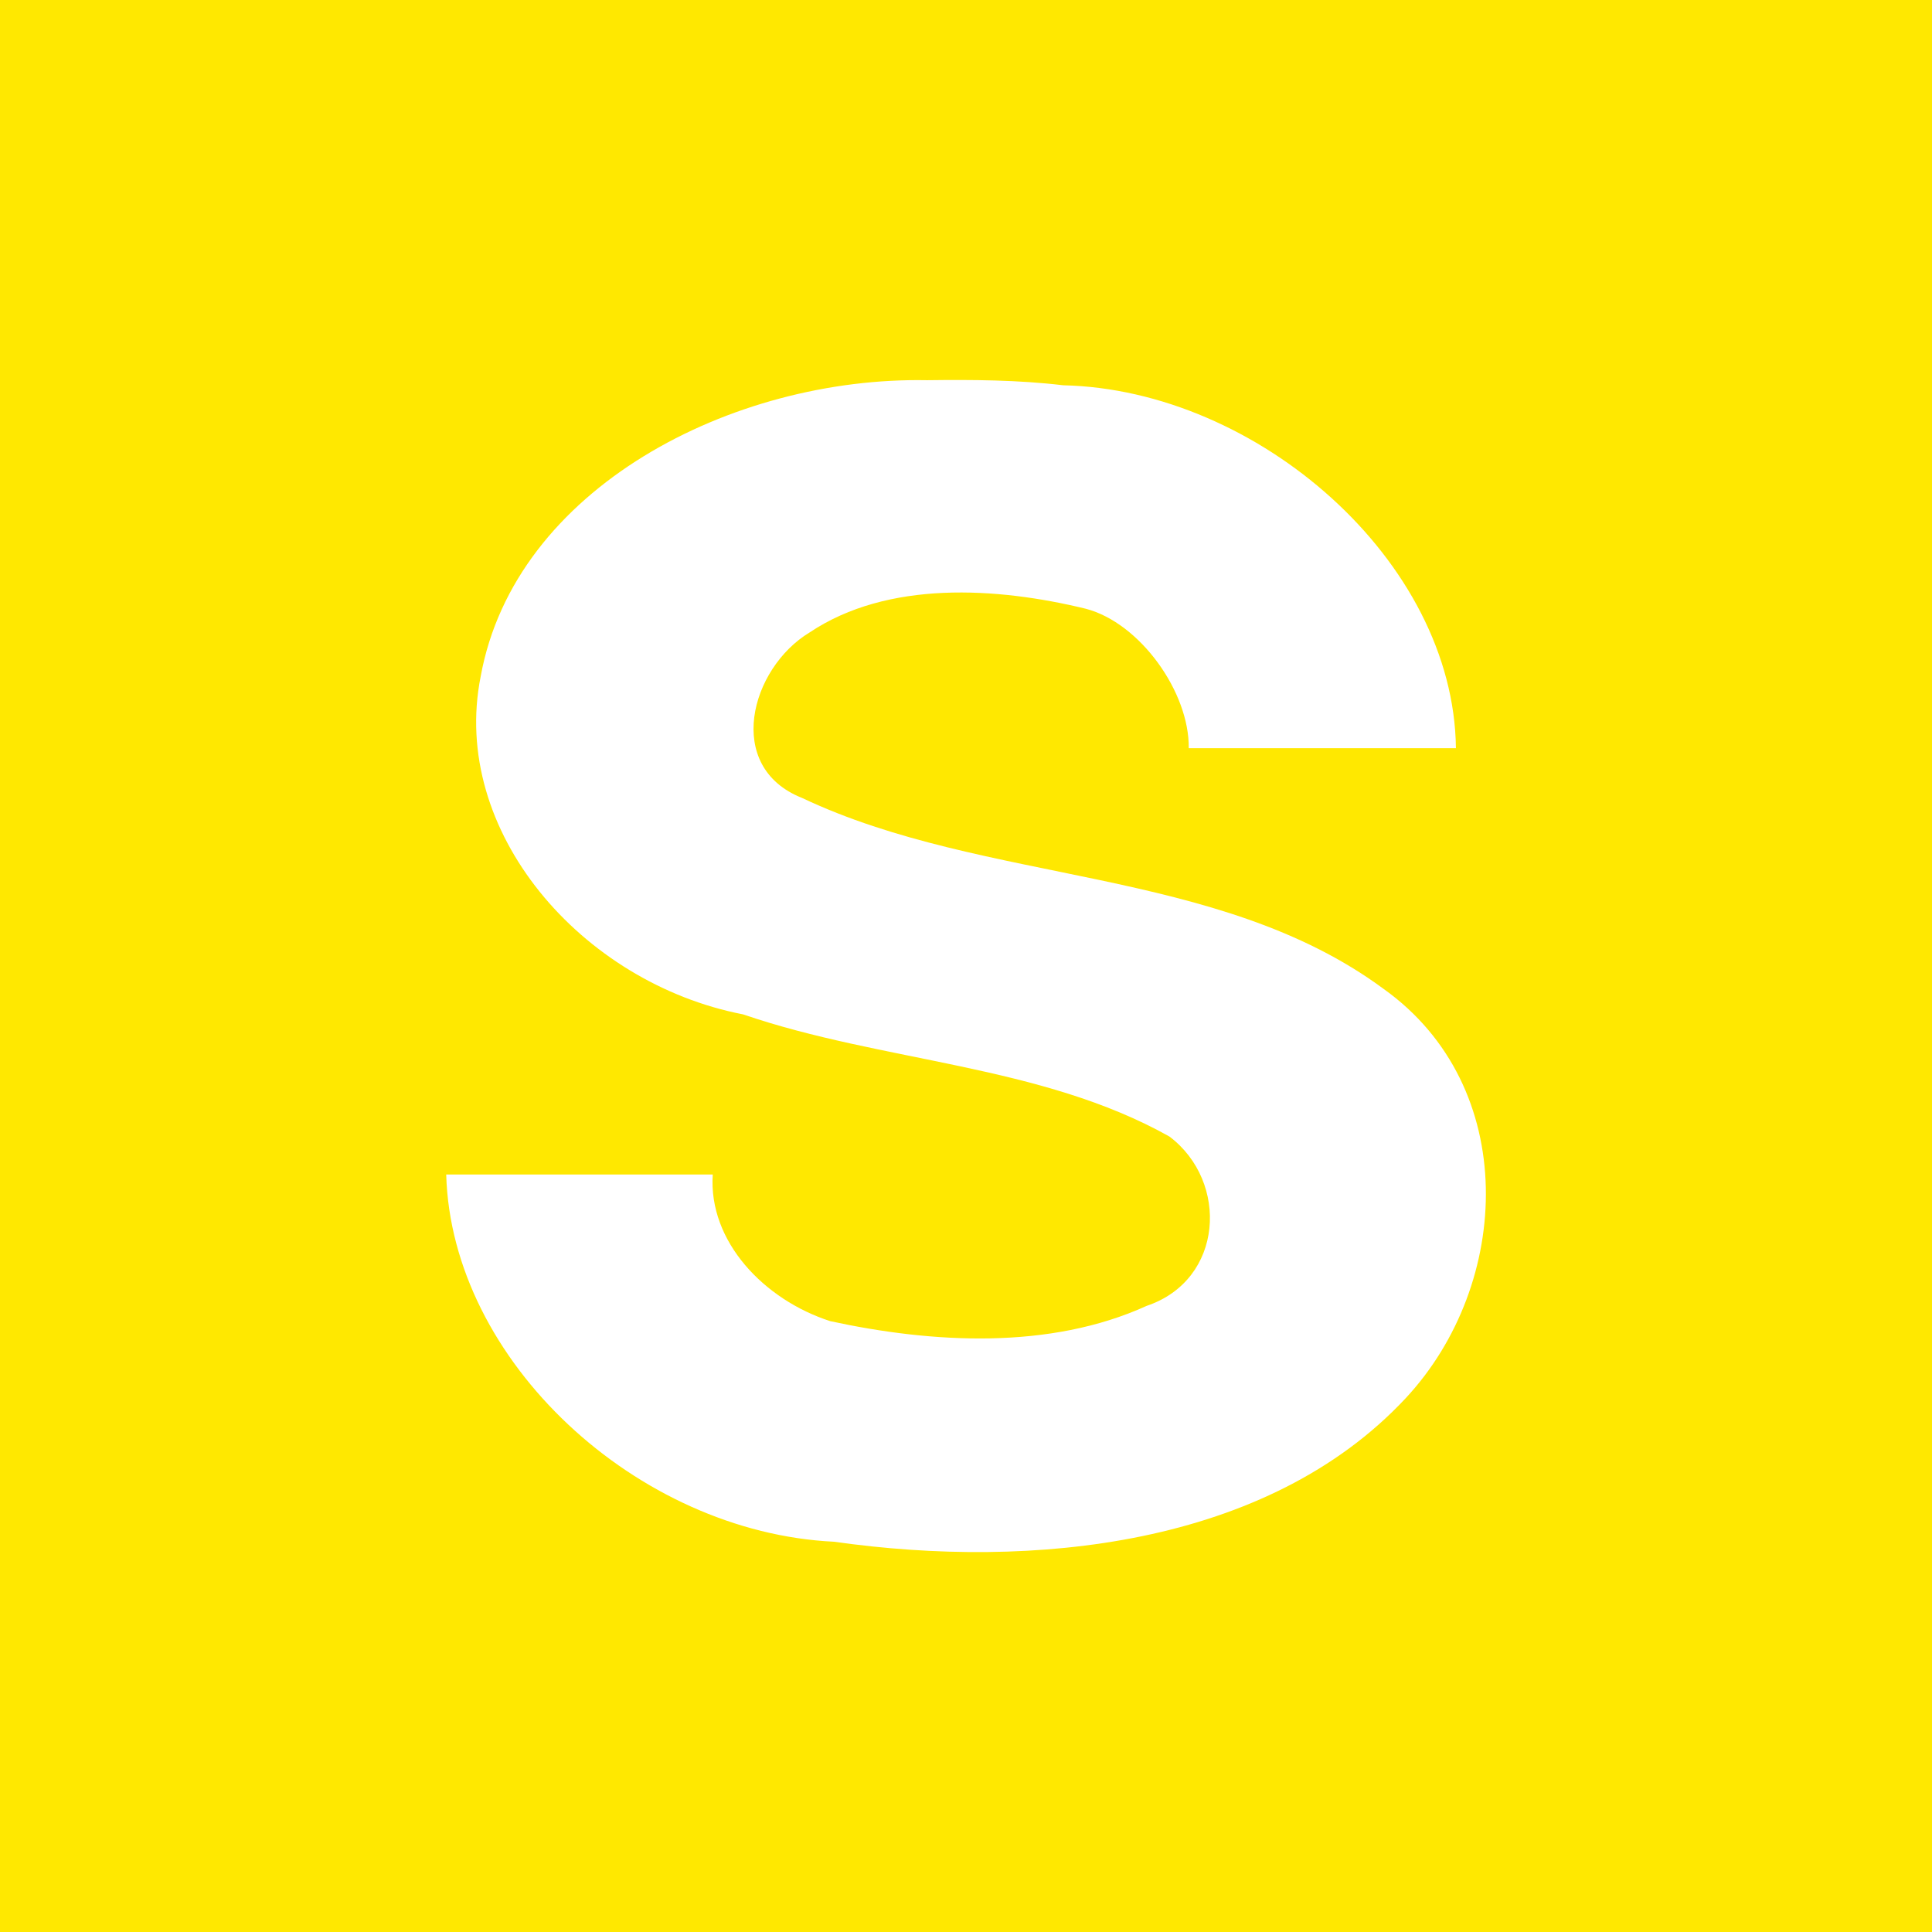﻿<?xml version="1.0" encoding="utf-8"?>
<svg version="1.1" xmlns:xlink="http://www.w3.org/1999/xlink" width="48px" height="48px" xmlns="http://www.w3.org/2000/svg">
  <defs>
    <pattern id="BGPattern" patternUnits="userSpaceOnUse" alignment="0 0" imageRepeat="None" />
    <mask fill="white" id="Clip7343">
      <path d="M 48 0  L 0 0  L 0 48  L 48 48  L 48 0  Z M 11.942 16.808  C 12.79 12.124  18.196 9.354  23.034 9.446  C 24.16 9.432  25.294 9.438  26.414 9.572  C 31.238 9.68  36.12 13.932  36.172 18.588  L 29.534 18.588  C 29.552 17.2  28.328 15.478  26.976 15.124  C 24.766 14.586  22.056 14.414  20.116 15.712  C 18.64 16.602  17.986 19.056  19.926 19.824  C 24.502 21.99  30.242 21.516  34.374 24.568  C 37.77 26.988  37.57 31.9  34.922 34.74  C 31.486 38.42  25.65 39.004  20.724 38.304  C 15.828 38.07  11.214 33.814  11.086 29.18  L 17.708 29.18  C 17.596 30.844  18.984 32.294  20.628 32.824  C 23.168 33.374  26.08 33.54  28.488 32.444  C 30.408 31.798  30.536 29.356  29.056 28.238  C 25.866 26.444  21.926 26.39  18.462 25.202  C 14.438 24.422  11.176 20.646  11.942 16.808  Z " fill-rule="evenodd" />
    </mask>
  </defs>
  <g>
    <path d="M 48 0  L 0 0  L 0 48  L 48 48  L 48 0  Z M 11.942 16.808  C 12.79 12.124  18.196 9.354  23.034 9.446  C 24.16 9.432  25.294 9.438  26.414 9.572  C 31.238 9.68  36.12 13.932  36.172 18.588  L 29.534 18.588  C 29.552 17.2  28.328 15.478  26.976 15.124  C 24.766 14.586  22.056 14.414  20.116 15.712  C 18.64 16.602  17.986 19.056  19.926 19.824  C 24.502 21.99  30.242 21.516  34.374 24.568  C 37.77 26.988  37.57 31.9  34.922 34.74  C 31.486 38.42  25.65 39.004  20.724 38.304  C 15.828 38.07  11.214 33.814  11.086 29.18  L 17.708 29.18  C 17.596 30.844  18.984 32.294  20.628 32.824  C 23.168 33.374  26.08 33.54  28.488 32.444  C 30.408 31.798  30.536 29.356  29.056 28.238  C 25.866 26.444  21.926 26.39  18.462 25.202  C 14.438 24.422  11.176 20.646  11.942 16.808  Z " fill-rule="nonzero" fill="rgba(255, 232, 0, 1)" stroke="none" class="fill" />
    <path d="M 48 0  L 0 0  L 0 48  L 48 48  L 48 0  Z " stroke-width="0" stroke-dasharray="0" stroke="rgba(255, 255, 255, 0)" fill="none" class="stroke" mask="url(#Clip7343)" />
    <path d="M 11.942 16.808  C 12.79 12.124  18.196 9.354  23.034 9.446  C 24.16 9.432  25.294 9.438  26.414 9.572  C 31.238 9.68  36.12 13.932  36.172 18.588  L 29.534 18.588  C 29.552 17.2  28.328 15.478  26.976 15.124  C 24.766 14.586  22.056 14.414  20.116 15.712  C 18.64 16.602  17.986 19.056  19.926 19.824  C 24.502 21.99  30.242 21.516  34.374 24.568  C 37.77 26.988  37.57 31.9  34.922 34.74  C 31.486 38.42  25.65 39.004  20.724 38.304  C 15.828 38.07  11.214 33.814  11.086 29.18  L 17.708 29.18  C 17.596 30.844  18.984 32.294  20.628 32.824  C 23.168 33.374  26.08 33.54  28.488 32.444  C 30.408 31.798  30.536 29.356  29.056 28.238  C 25.866 26.444  21.926 26.39  18.462 25.202  C 14.438 24.422  11.176 20.646  11.942 16.808  Z " stroke-width="0" stroke-dasharray="0" stroke="rgba(255, 255, 255, 0)" fill="none" class="stroke" mask="url(#Clip7343)" />
  </g>
</svg>